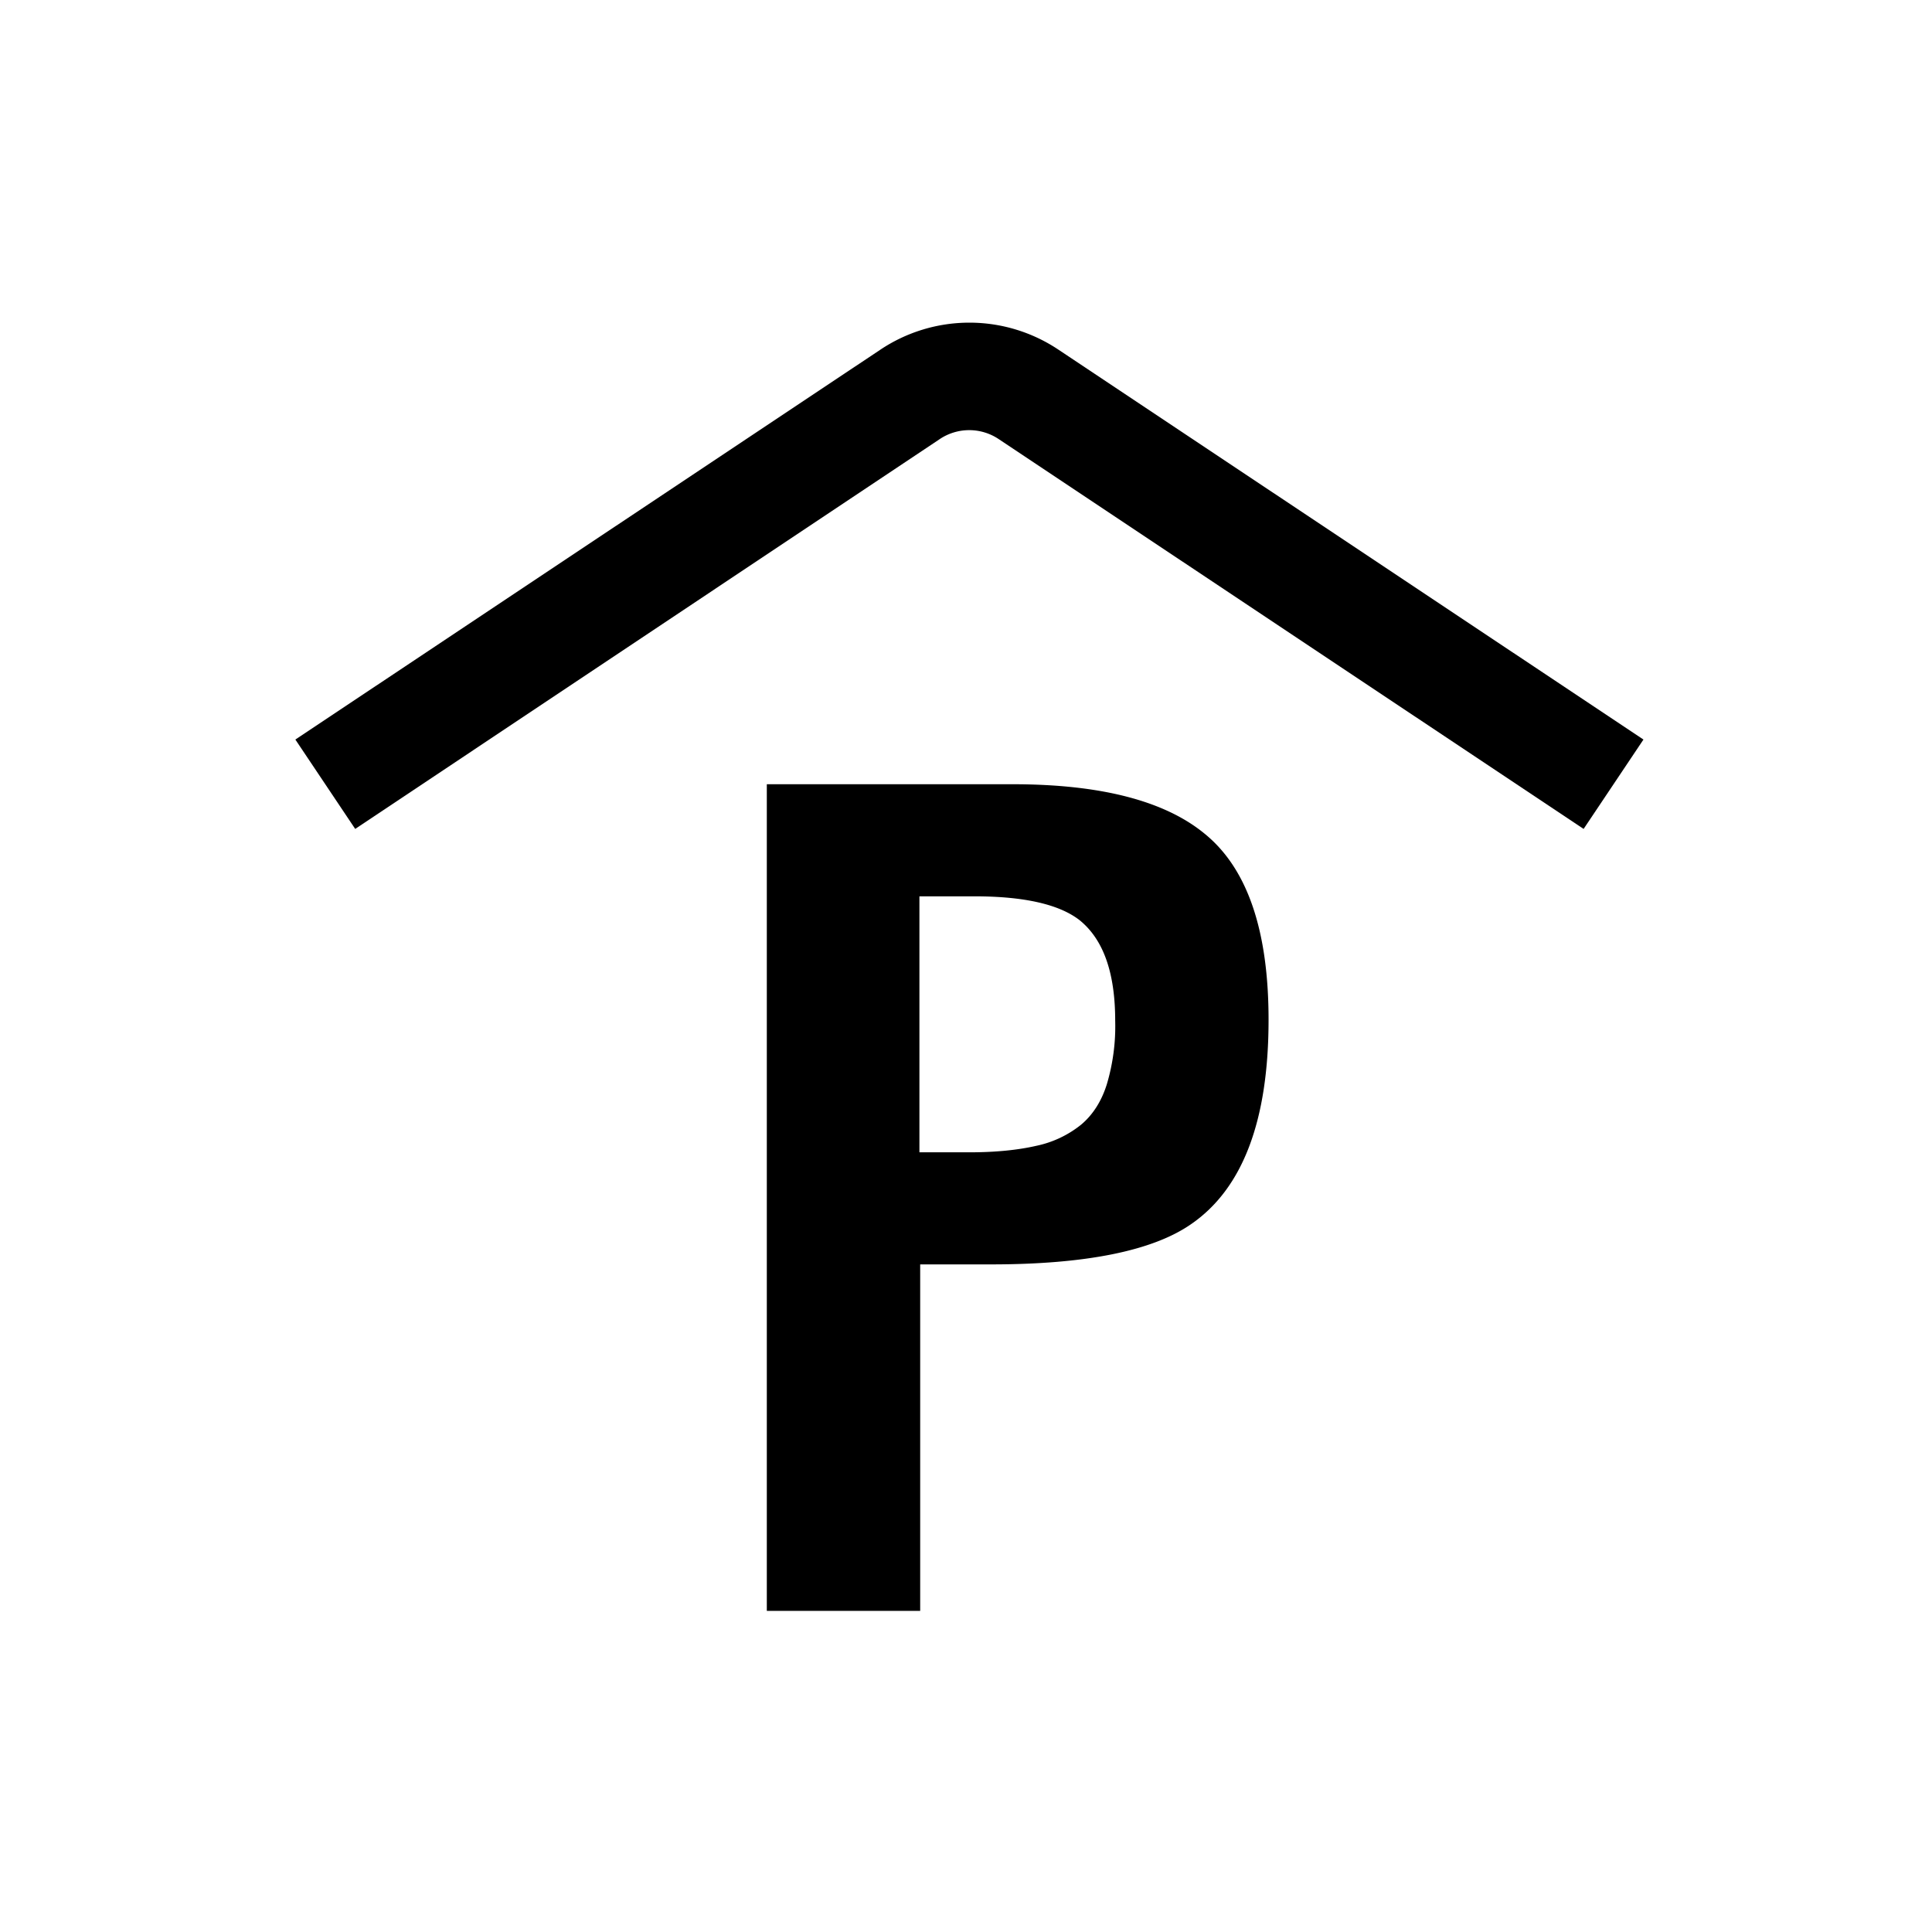<svg xmlns="http://www.w3.org/2000/svg" viewBox="0 0 510.2 510.2"><path d="M418.2 218.9L263.8 116a14 14 0 0 0-15.7 0L93.8 218.9 78 195.3 232.4 92.4a42.3 42.3 0 0 1 47.2 0L434 195.3l-15.8 23.6z"></path><path d="M335 269.3c0 26.6-6.8 44.6-20.5 54-10.1 7-27.7 10.6-52.8 10.6H243v91.5h-40.5V207.1h64.9c23.3 0 40.4 4.4 51 13.3 11.1 9.2 16.6 25.5 16.6 48.9zm-40.5.3c0-12.7-3.1-21.5-9.4-26.6-5.4-4.2-14.7-6.3-27.8-6.3h-14.5v67.6h13.3c6.8 0 12.7-.6 17.5-1.7a28 28 0 0 0 11.9-5.6c3.1-2.6 5.4-6.2 6.8-10.7a53.6 53.6 0 0 0 2.2-16.7z"></path></svg>